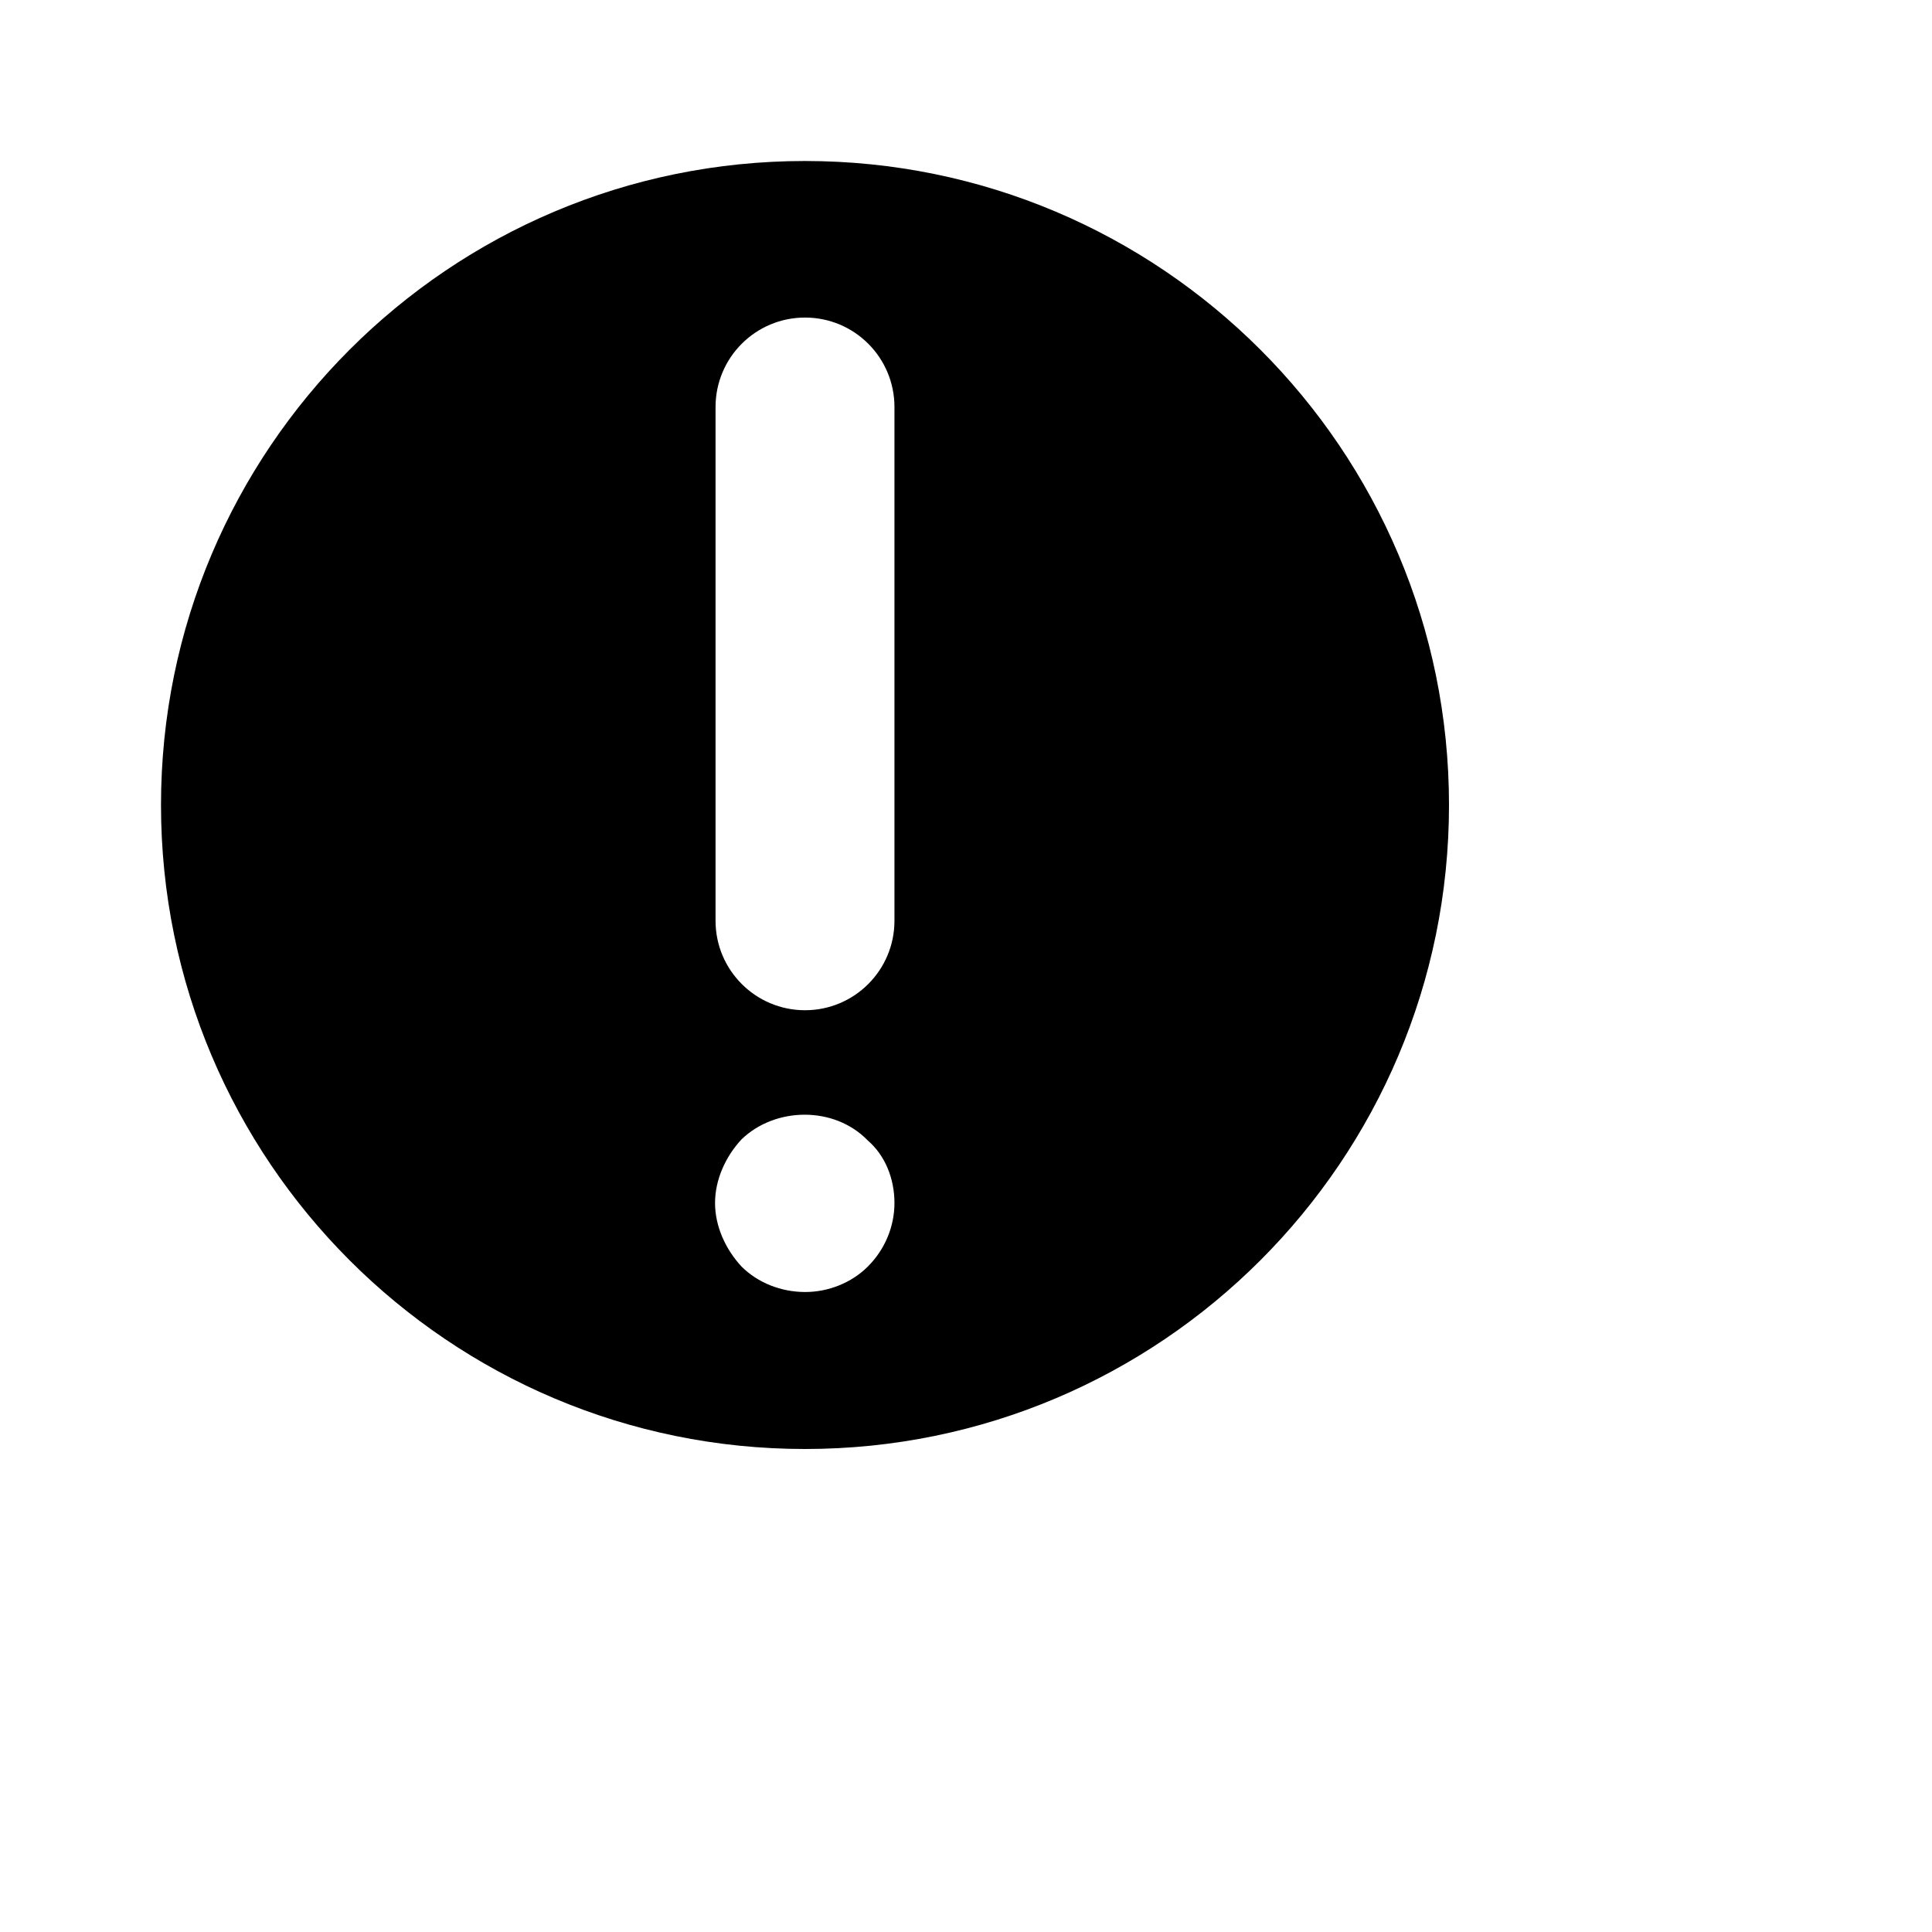<svg version="1.1" xmlns="http://www.w3.org/2000/svg" viewBox="0 0 120 120">
<path d="M55.556,57.191 C55.556,60.258 53.071,62.747 50,62.747 C46.933,62.747 44.444,60.258 44.444,57.191 L44.444,25.28 C44.444,22.209 46.933,19.724 50,19.724 C53.071,19.724 55.556,22.209 55.556,25.28 L55.556,57.191 Z M53.898,78.671 C52.893,79.676 51.453,80.249 50.013,80.249 C48.507,80.249 47.071,79.676 46.062,78.671 C45.058,77.591 44.413,76.16 44.413,74.72 C44.413,73.28 45.058,71.84 46.062,70.764 C48.147,68.751 51.813,68.68 53.898,70.836 C54.982,71.769 55.556,73.209 55.556,74.72 C55.556,76.16 54.982,77.591 53.898,78.671 Z M50,10 C27.907,10 10,27.92 10,50 C10,72.08 27.907,90 50,90 C72.093,90 90,72.08 90,50 C90,27.92 72.093,10 50,10 Z" id="warning"></path>
</svg>